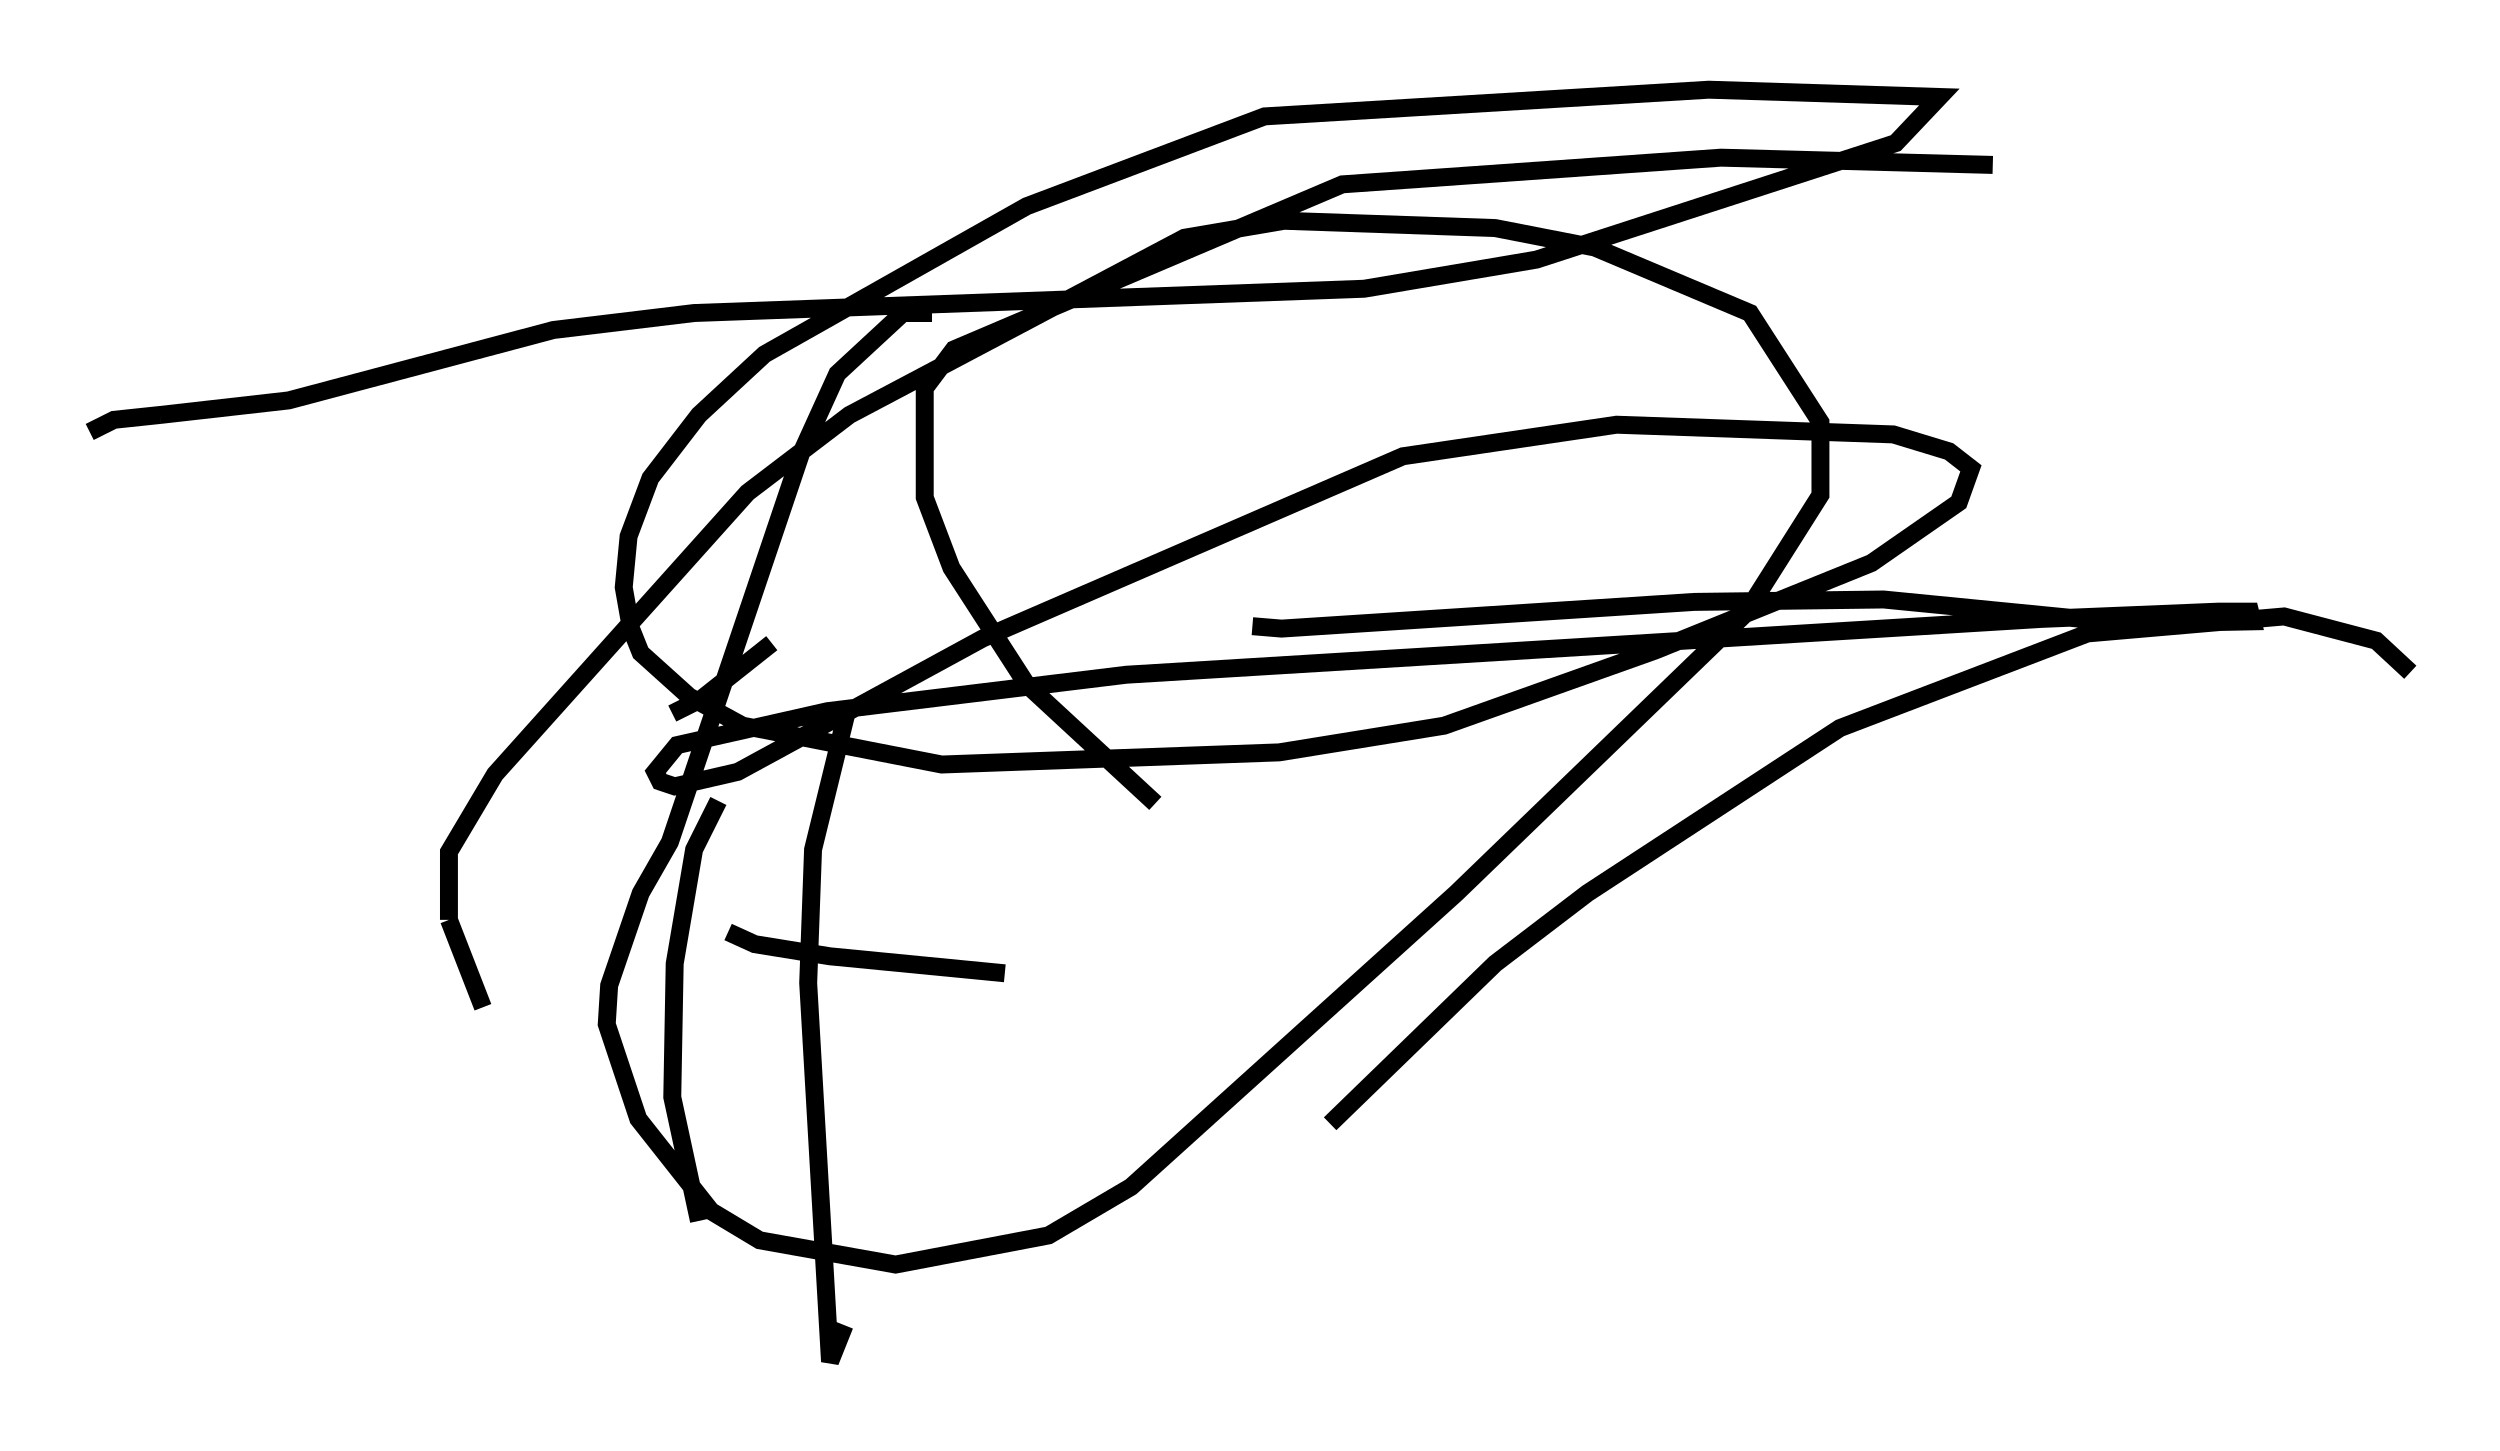 <?xml version="1.0" encoding="utf-8" ?>
<svg baseProfile="full" height="80.906" version="1.1" width="139.363" xmlns="http://www.w3.org/2000/svg" xmlns:ev="http://www.w3.org/2001/xml-events" xmlns:xlink="http://www.w3.org/1999/xlink"><defs /><rect fill="white" height="80.906" width="139.363" x="0" y="0" /><path d="M36.935, 39.506 m0.541, 0.271 l1.624, -0.812 3.924, -3.112 m-2.436, 16.103 l1.488, 0.677 4.195, 0.677 l9.743, 0.947 m-15.967, -9.607 l-1.353, 2.706 -1.083, 6.36 l-0.135, 7.442 1.488, 6.901 m8.254, -28.416 l-1.894, 7.713 -0.271, 7.442 l1.218, 21.109 0.812, -2.03 m22.733, -38.971 l1.624, 0.135 23.004, -1.488 l10.555, -0.135 13.802, 1.353 l6.766, -0.135 -0.135, -0.541 l-1.759, 0.0 -9.878, 0.406 l-51.014, 3.112 -16.644, 2.03 l-8.39, 1.894 -1.218, 1.488 l0.271, 0.541 0.812, 0.271 l3.518, -0.812 13.667, -7.442 l23.41, -10.149 11.908, -1.759 l15.426, 0.541 3.112, 0.947 l1.218, 0.947 -0.677, 1.894 l-4.871, 3.383 -12.043, 4.871 l-11.773, 4.195 -9.202, 1.488 l-18.809, 0.677 -11.096, -2.165 l-2.977, -1.624 -2.706, -2.436 l-0.541, -1.353 -0.406, -2.3 l0.271, -2.842 1.218, -3.248 l2.706, -3.518 3.654, -3.383 l14.614, -8.254 13.261, -5.007 l24.763, -1.488 12.855, 0.406 l-2.436, 2.571 -20.027, 6.495 l-9.607, 1.624 -37.347, 1.353 l-7.848, 0.947 -14.75, 3.924 l-7.172, 0.812 m0.0, 0.0 l-2.571, 0.271 -1.353, 0.677 m69.147, 38.565 l9.202, -8.931 5.142, -3.924 l14.073, -9.202 13.802, -5.277 l10.961, -0.947 5.142, 1.353 l1.894, 1.759 m-69.959, 7.307 l-7.172, -6.631 -4.195, -6.495 l-1.488, -3.924 0.0, -6.089 l1.624, -2.165 21.651, -9.202 l21.109, -1.488 15.155, 0.406 m-59.133, 8.254 l-1.624, 0.0 -3.654, 3.383 l-2.03, 4.465 -7.307, 21.651 l-1.624, 2.842 -1.759, 5.142 l-0.135, 2.165 1.759, 5.277 l4.059, 5.142 2.706, 1.624 l7.578, 1.353 8.525, -1.624 l4.601, -2.706 18.132, -16.373 l16.103, -15.561 4.195, -6.631 l0.0, -4.059 -3.924, -6.089 l-8.66, -3.654 -5.548, -1.083 l-11.773, -0.406 -5.548, 0.947 l-18.674, 9.878 -5.683, 4.33 l-14.073, 15.697 -2.571, 4.33 l0.0, 3.789 m0.0, 0.0 l1.894, 4.871 " fill="none" stroke="black" stroke-width="1" /></svg>